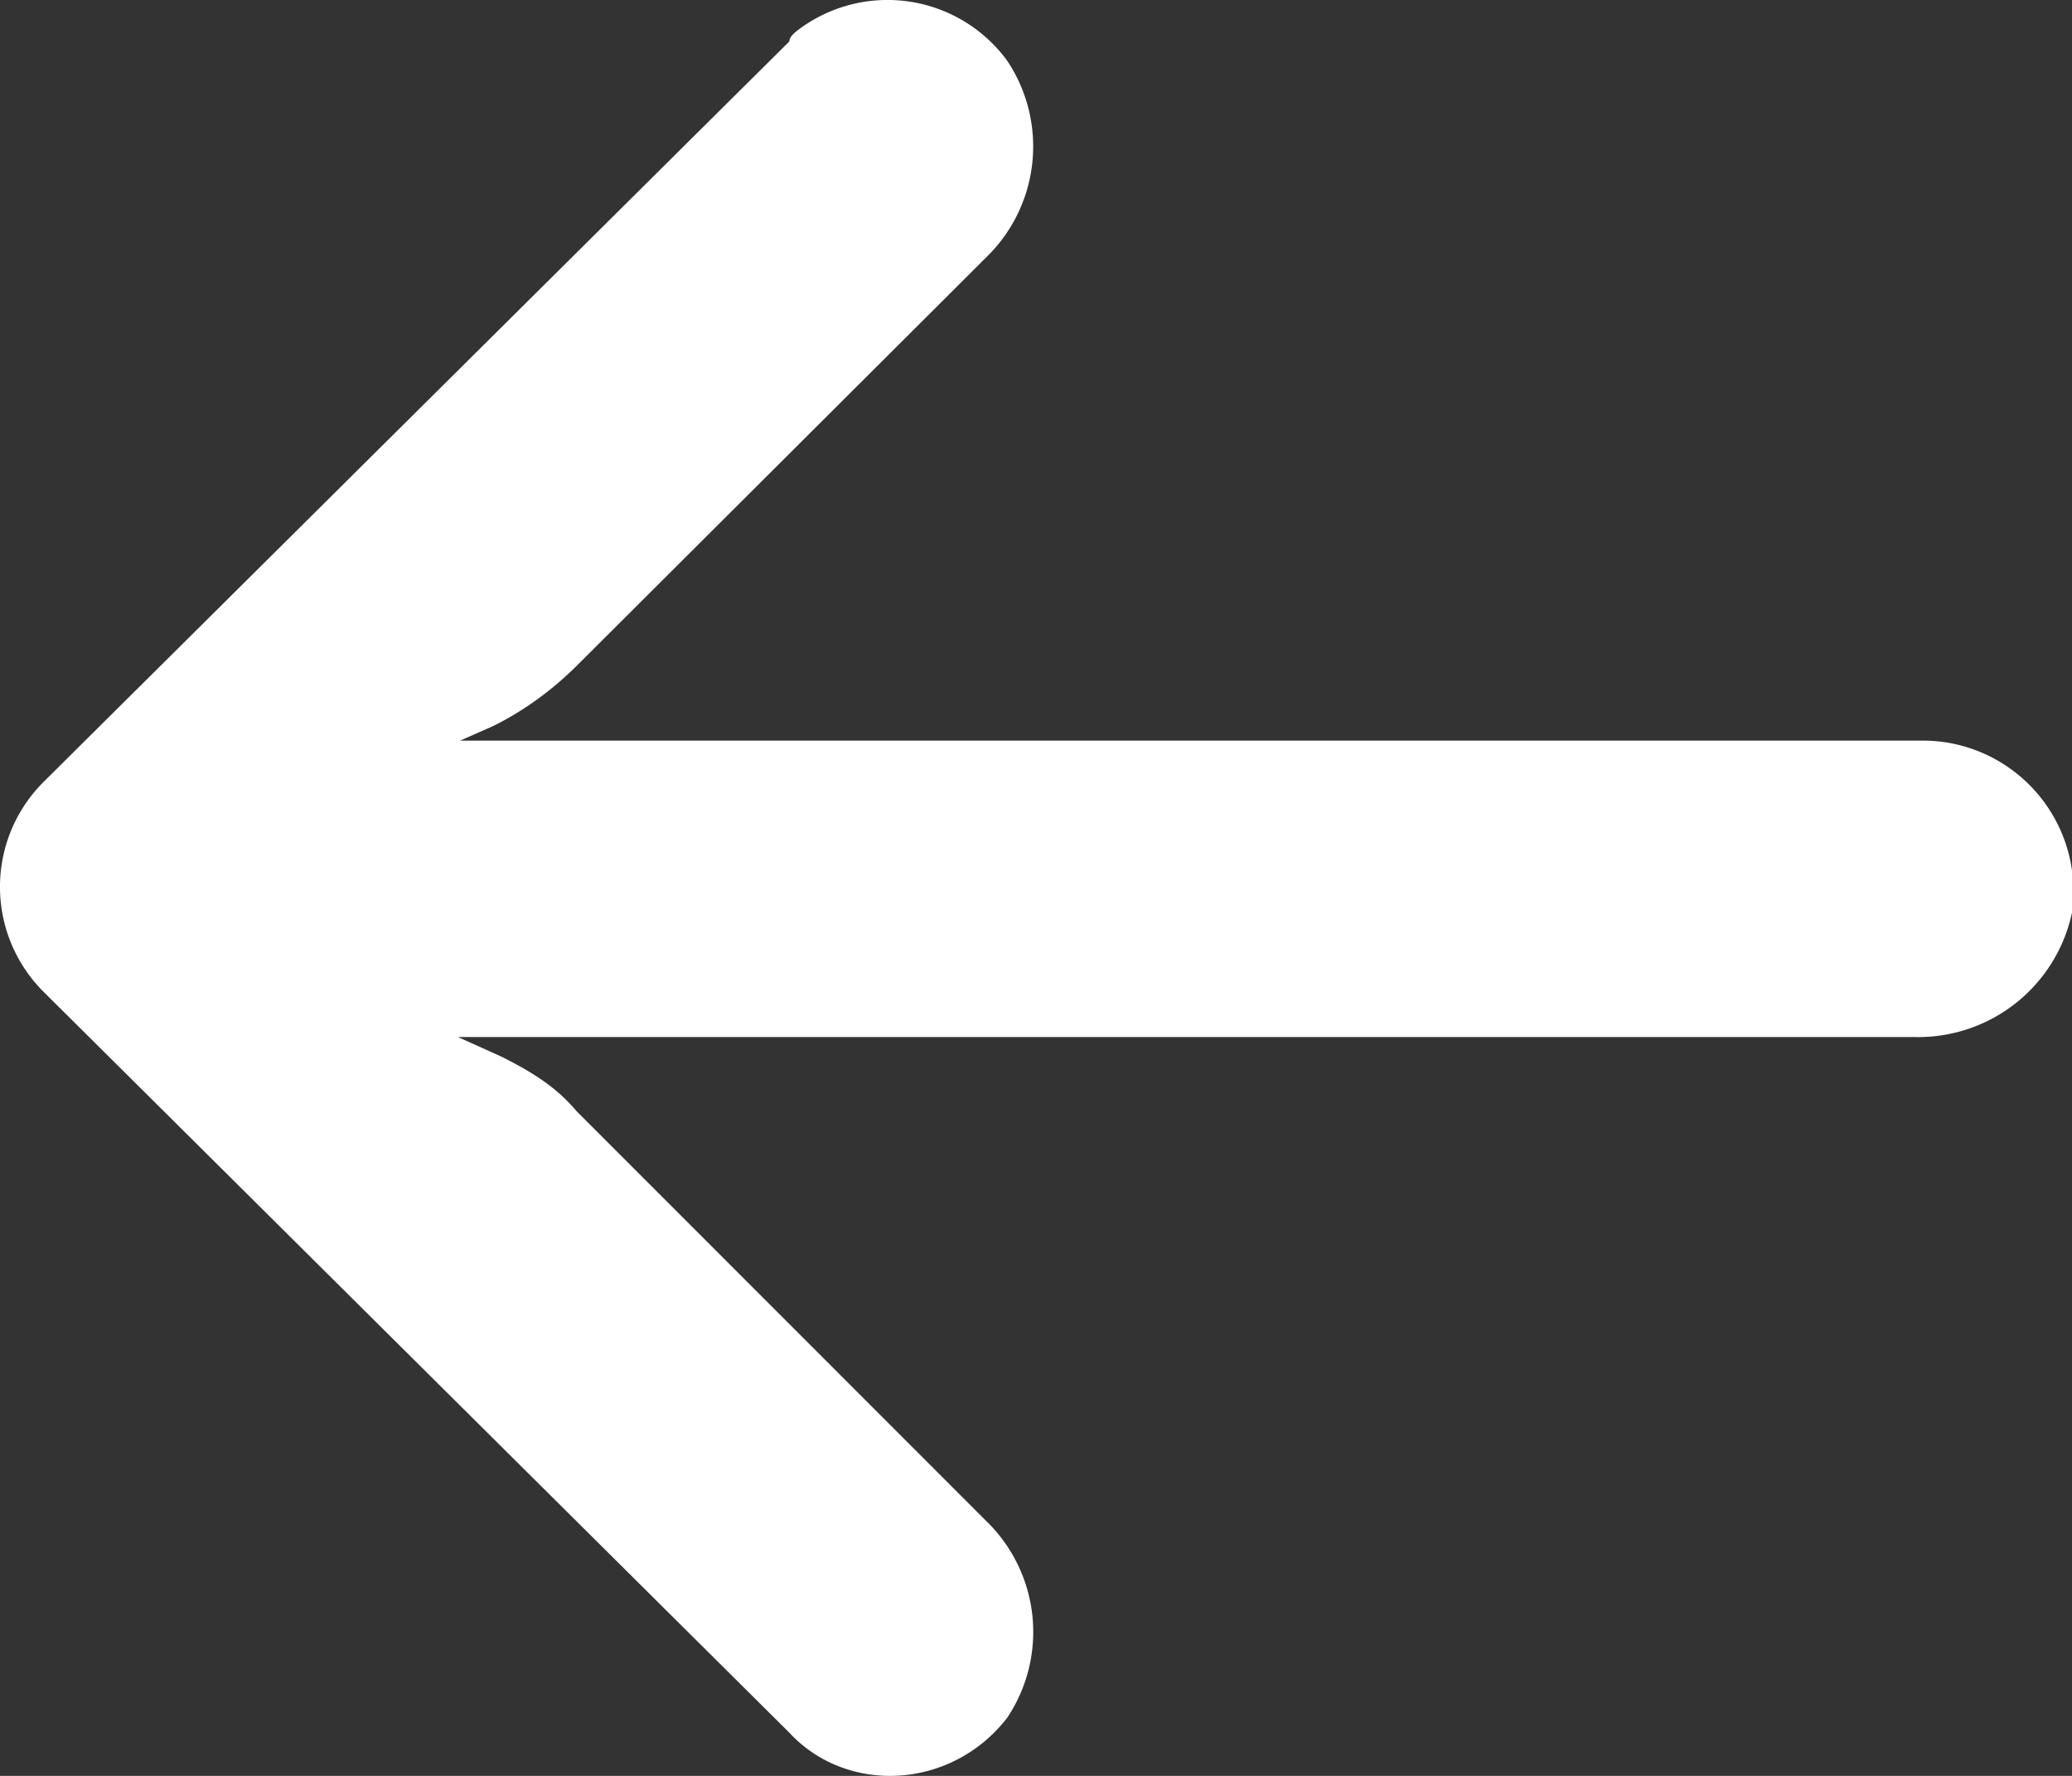 <svg xmlns="http://www.w3.org/2000/svg" width="21" height="18" viewBox="0 0 21 18"><rect x="0" y="0" width="21" height="18" fill="#333333" stroke="none"/><g><g><path fill="#ffffff" d="M19.738 7.527a1.5 1.5 0 0 0-.26-.02H4.663L5 7.358c.302-.149.589-.357.835-.6L10 2.604a1.565 1.565 0 0 0 .207-1.99 1.503 1.503 0 0 0-2.1-.324C8.053.33 8 .373 8 .42L.44 7.927a1.501 1.501 0 0 0 0 2.124L8 17.562c.541.585 1.492.584 2.078-.003.046-.047.09-.096.13-.148a1.565 1.565 0 0 0-.208-1.99l-4.158-4.16c-.22-.261-.474-.405-.751-.547l-.45-.203h14.754A1.594 1.594 0 0 0 21 9.25a1.53 1.53 0 0 0-1.262-1.723z"/></g></g></svg>